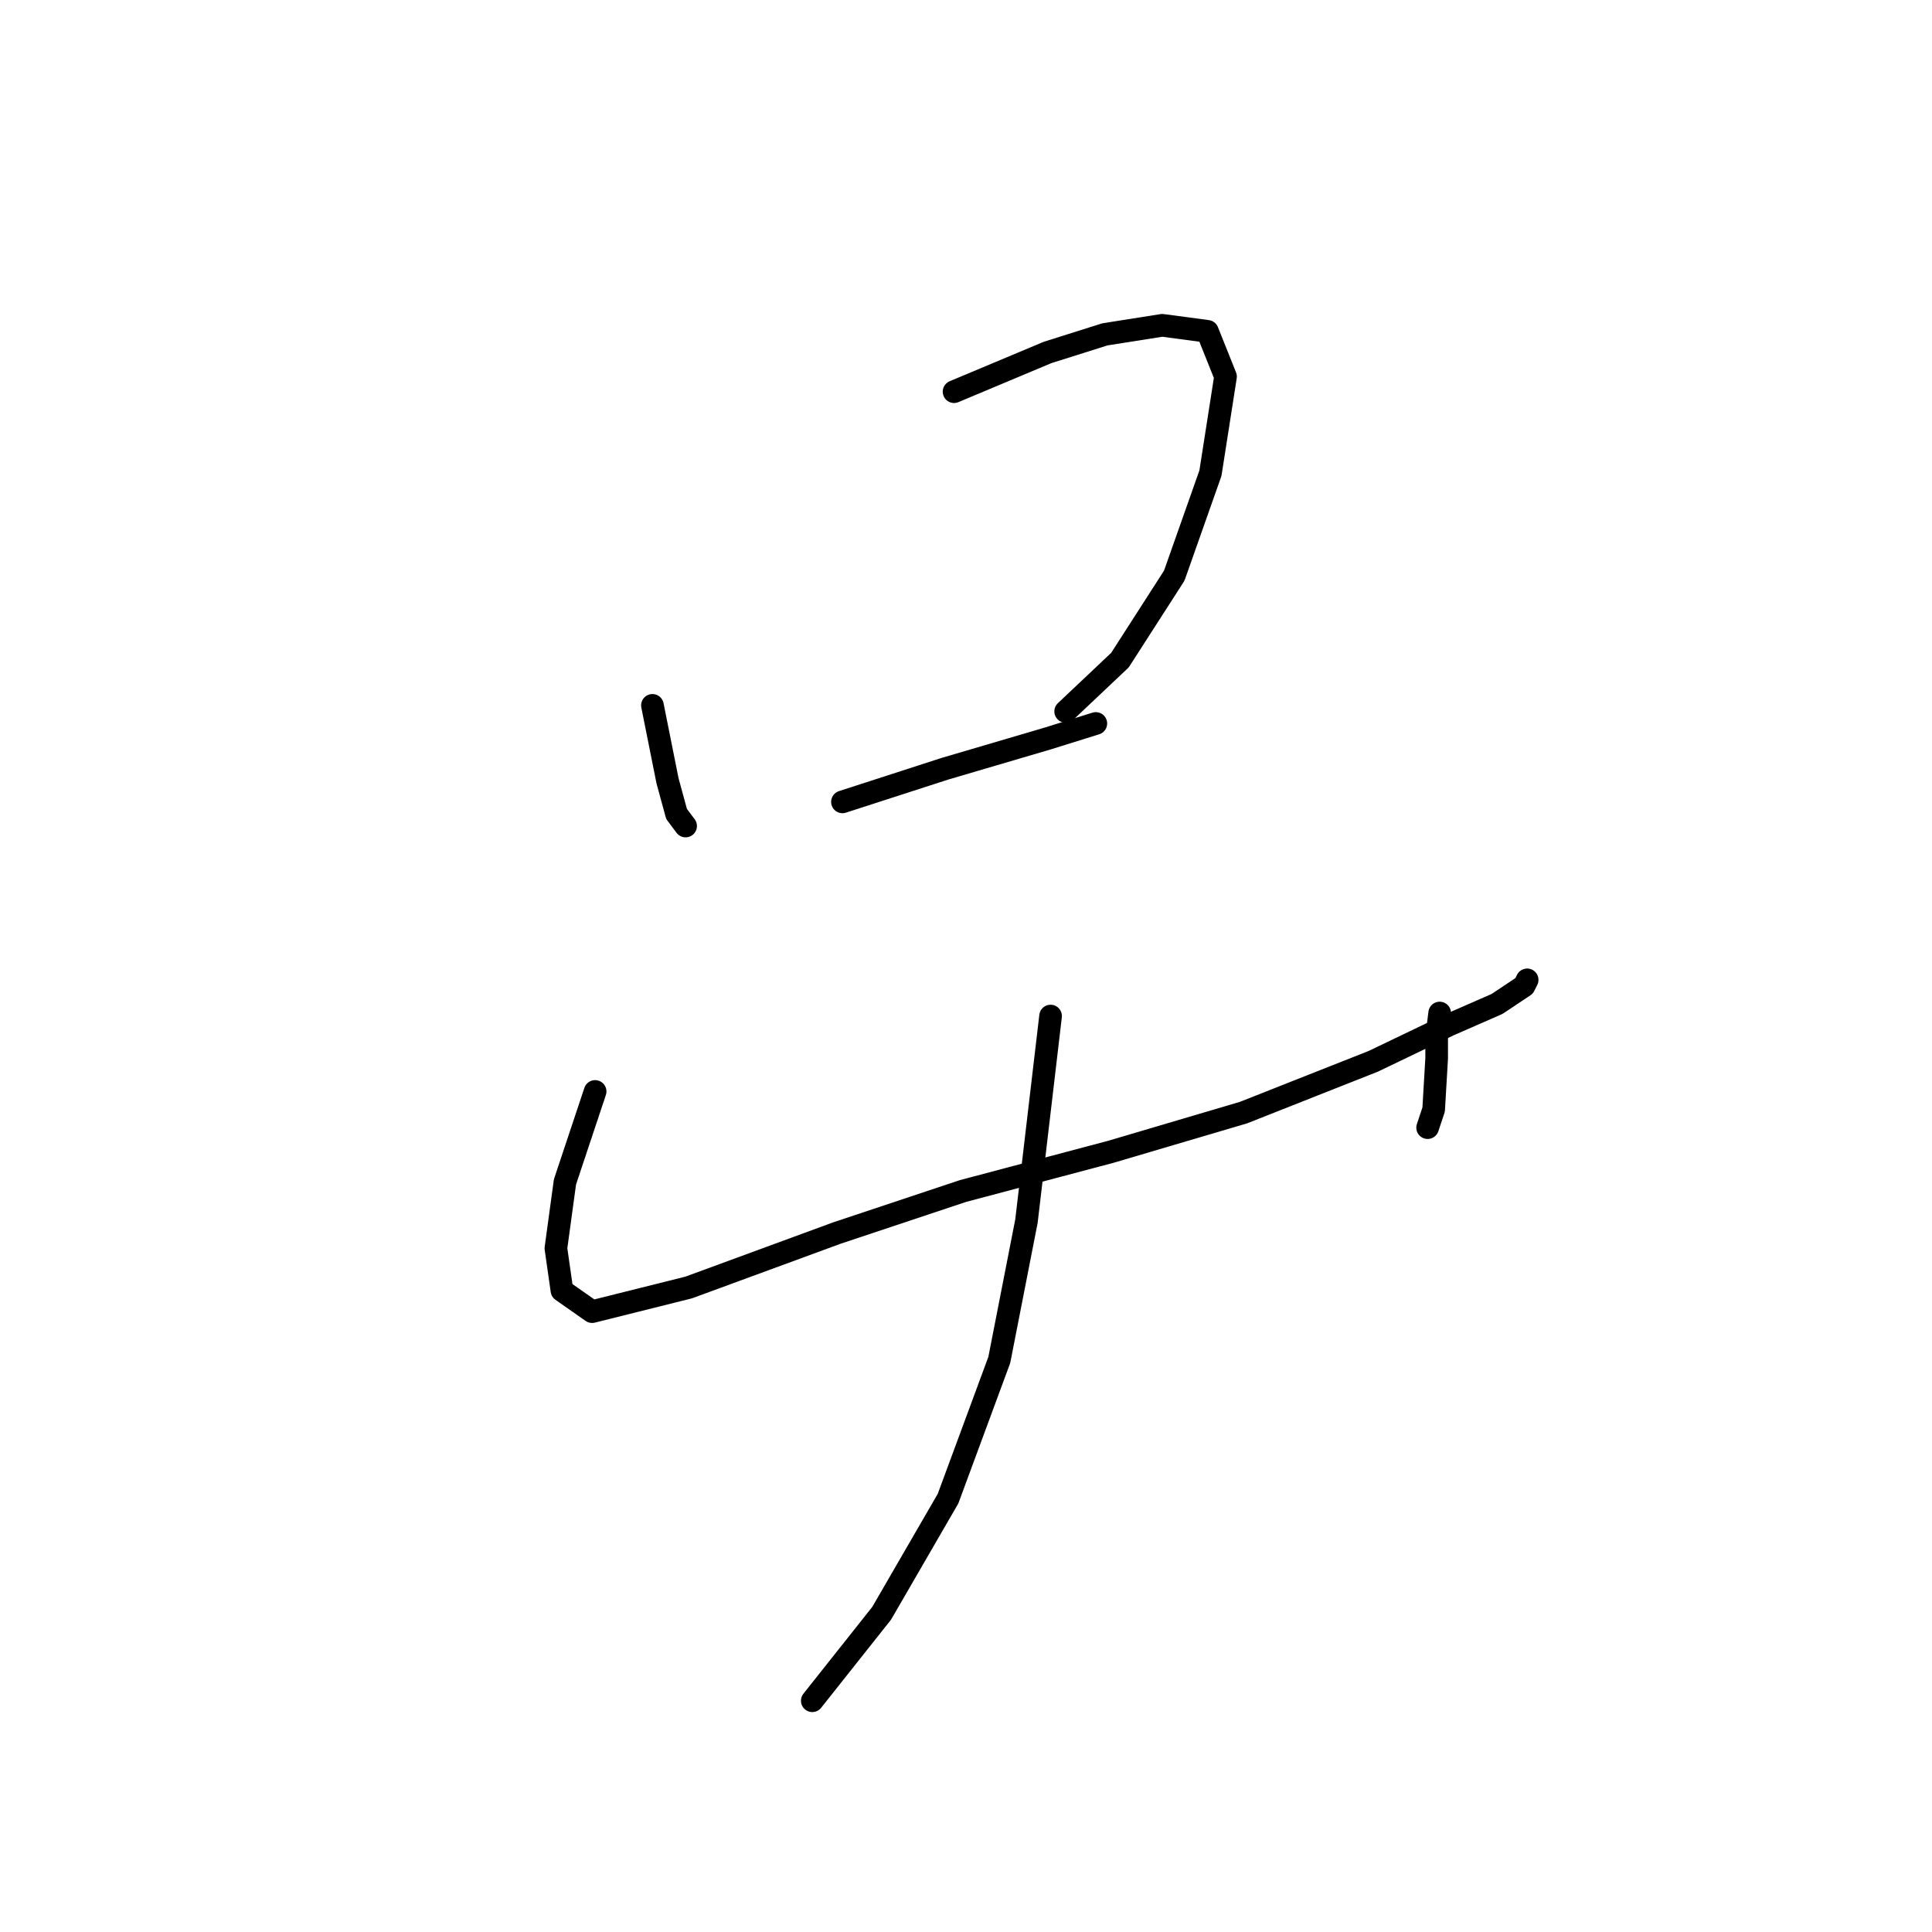 <?xml version="1.0" standalone="no"?>
    <svg width="256" height="256" xmlns="http://www.w3.org/2000/svg" version="1.1">
    <polyline stroke="black" stroke-width="3" stroke-linecap="round" fill="transparent" stroke-linejoin="round" points="86.451 93.465 88.049 101.458 88.449 103.456 89.648 107.853 90.847 109.452 90.847 109.452 " />
        <polyline stroke="black" stroke-width="3" stroke-linecap="round" fill="transparent" stroke-linejoin="round" points="126.418 51.899 138.808 46.703 146.402 44.305 153.995 43.106 159.99 43.905 162.388 49.9 160.39 62.69 155.594 76.279 148.4 87.47 141.206 94.264 141.206 94.264 " />
        <polyline stroke="black" stroke-width="3" stroke-linecap="round" fill="transparent" stroke-linejoin="round" points="111.63 106.254 125.219 101.858 138.808 97.861 145.203 95.863 145.203 95.863 " />
        <polyline stroke="black" stroke-width="3" stroke-linecap="round" fill="transparent" stroke-linejoin="round" points="78.857 144.623 74.86 156.613 73.661 165.406 74.46 171.001 78.457 173.799 91.247 170.602 110.831 163.407 127.617 157.812 147.201 152.616 164.786 147.42 181.972 140.626 191.964 135.83 198.359 133.032 201.956 130.634 202.356 129.835 202.356 129.835 " />
        <polyline stroke="black" stroke-width="3" stroke-linecap="round" fill="transparent" stroke-linejoin="round" points="190.765 134.231 190.366 137.429 190.366 140.226 189.966 147.021 189.167 149.419 189.167 149.419 " />
        <polyline stroke="black" stroke-width="3" stroke-linecap="round" fill="transparent" stroke-linejoin="round" points="139.207 134.631 136.01 161.809 132.413 180.194 125.619 198.579 116.826 213.766 107.633 225.357 107.633 225.357 " />
        </svg>
